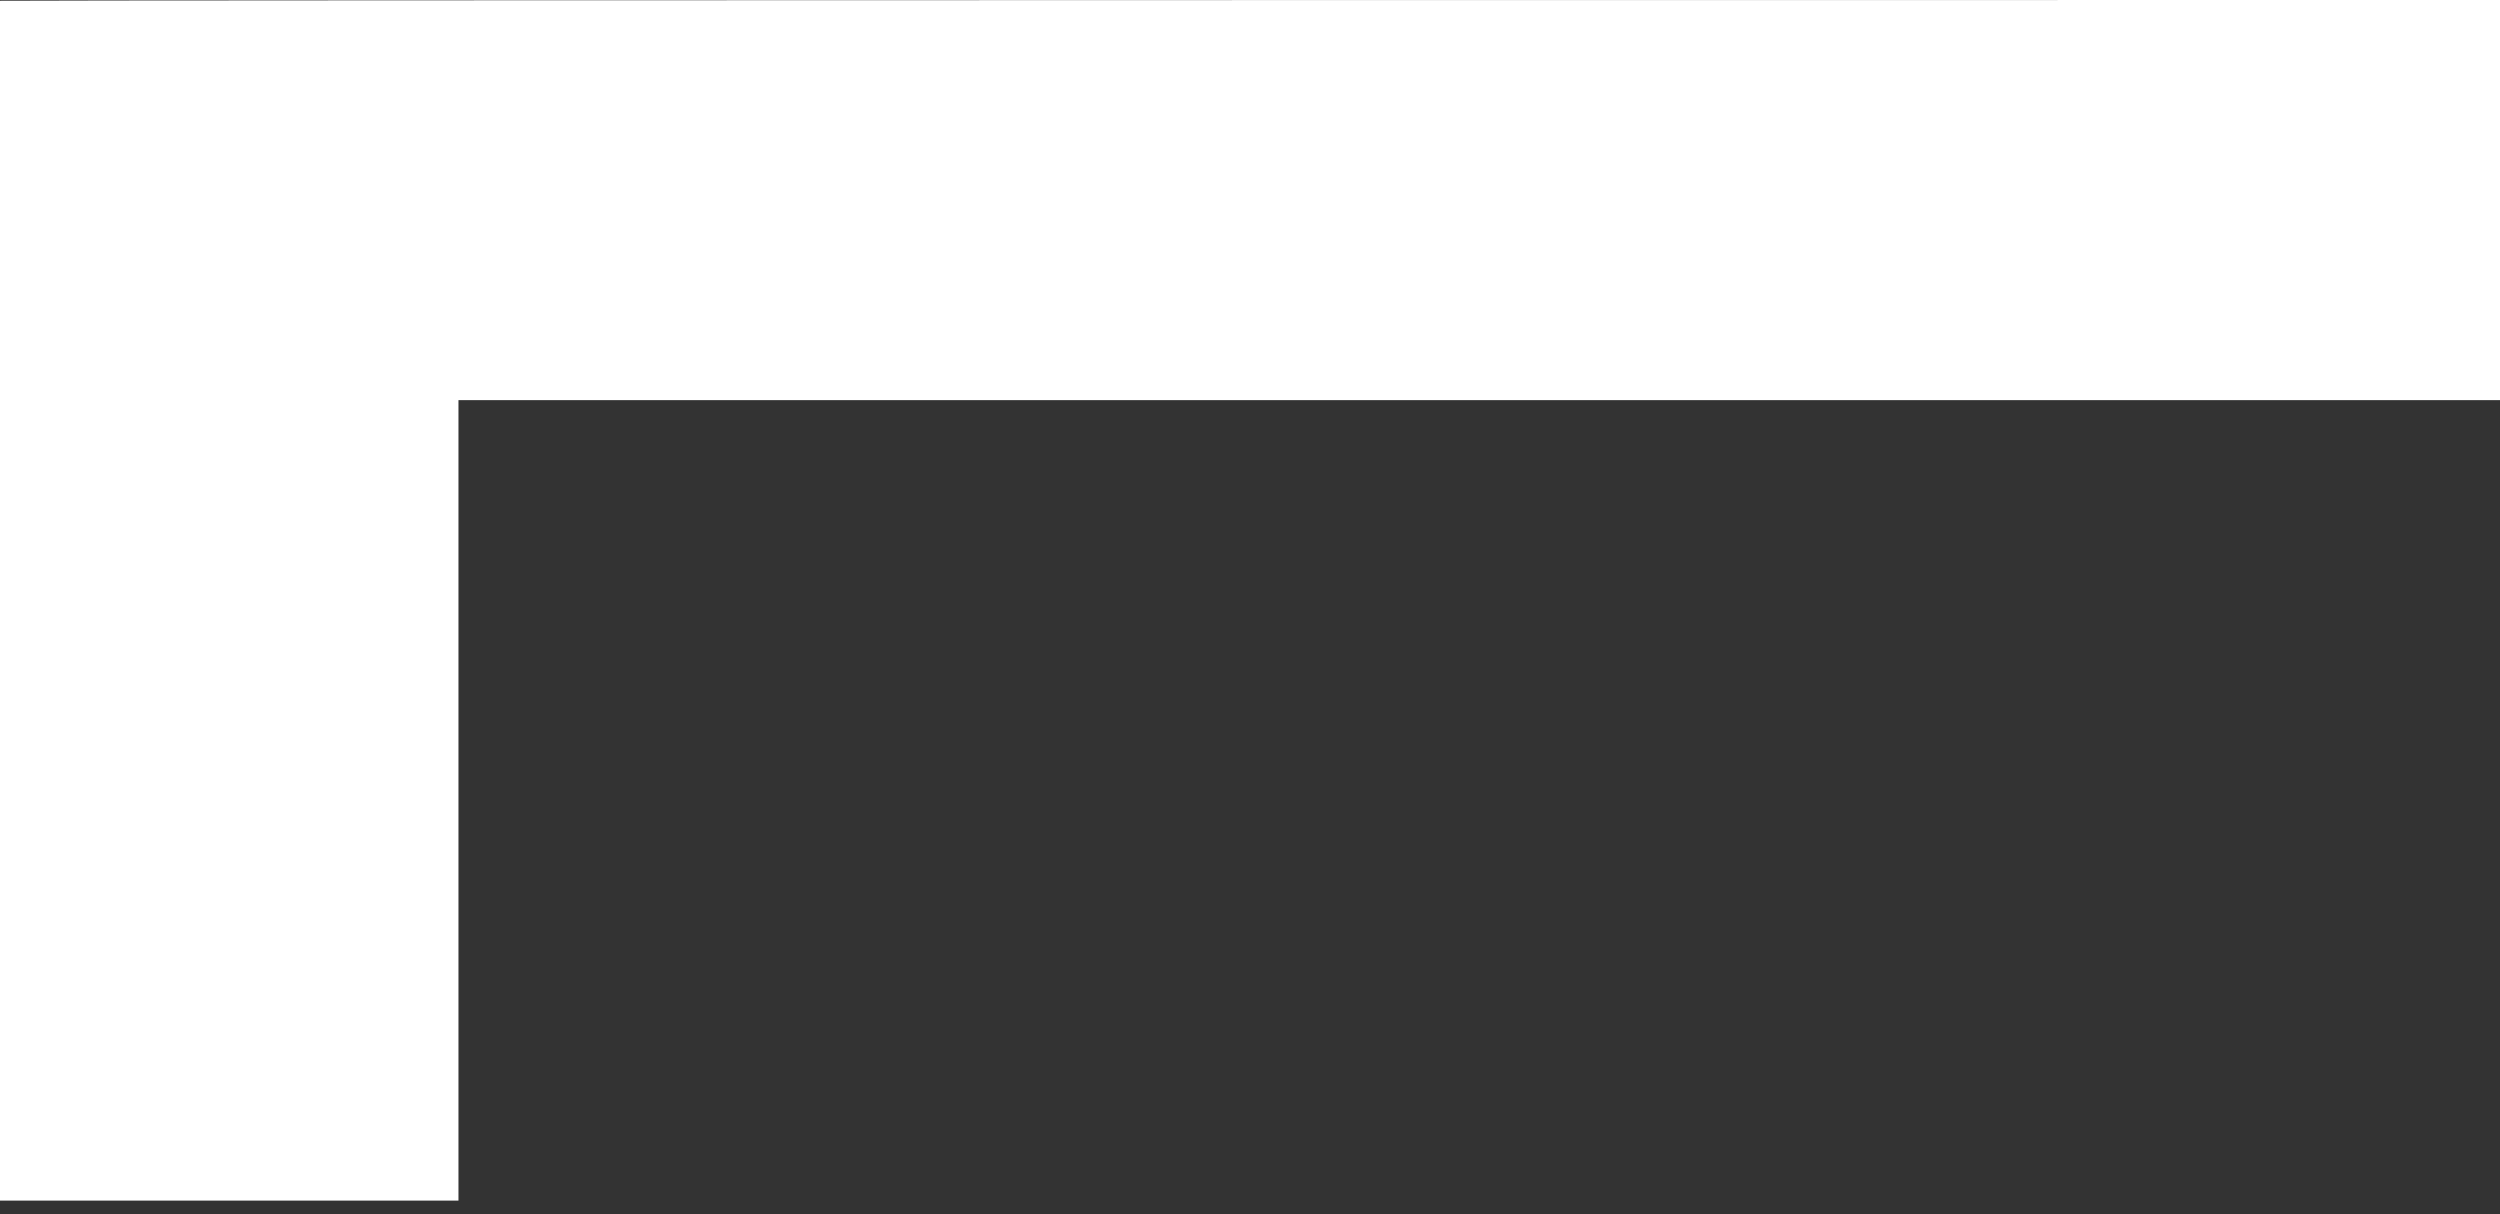 <svg width="140" height="68" viewBox="0 0 140 68" fill="none" xmlns="http://www.w3.org/2000/svg">
<rect x="0" y="0" width="140" height="68" fill="#333333" stroke="none"/>
<path d="M0 67.232H25.674V22.408H140V5.34058e-05C140 5.34058e-05 0.856 6.10352e-05 0 0.043V67.232Z" fill="white"/>
</svg>
